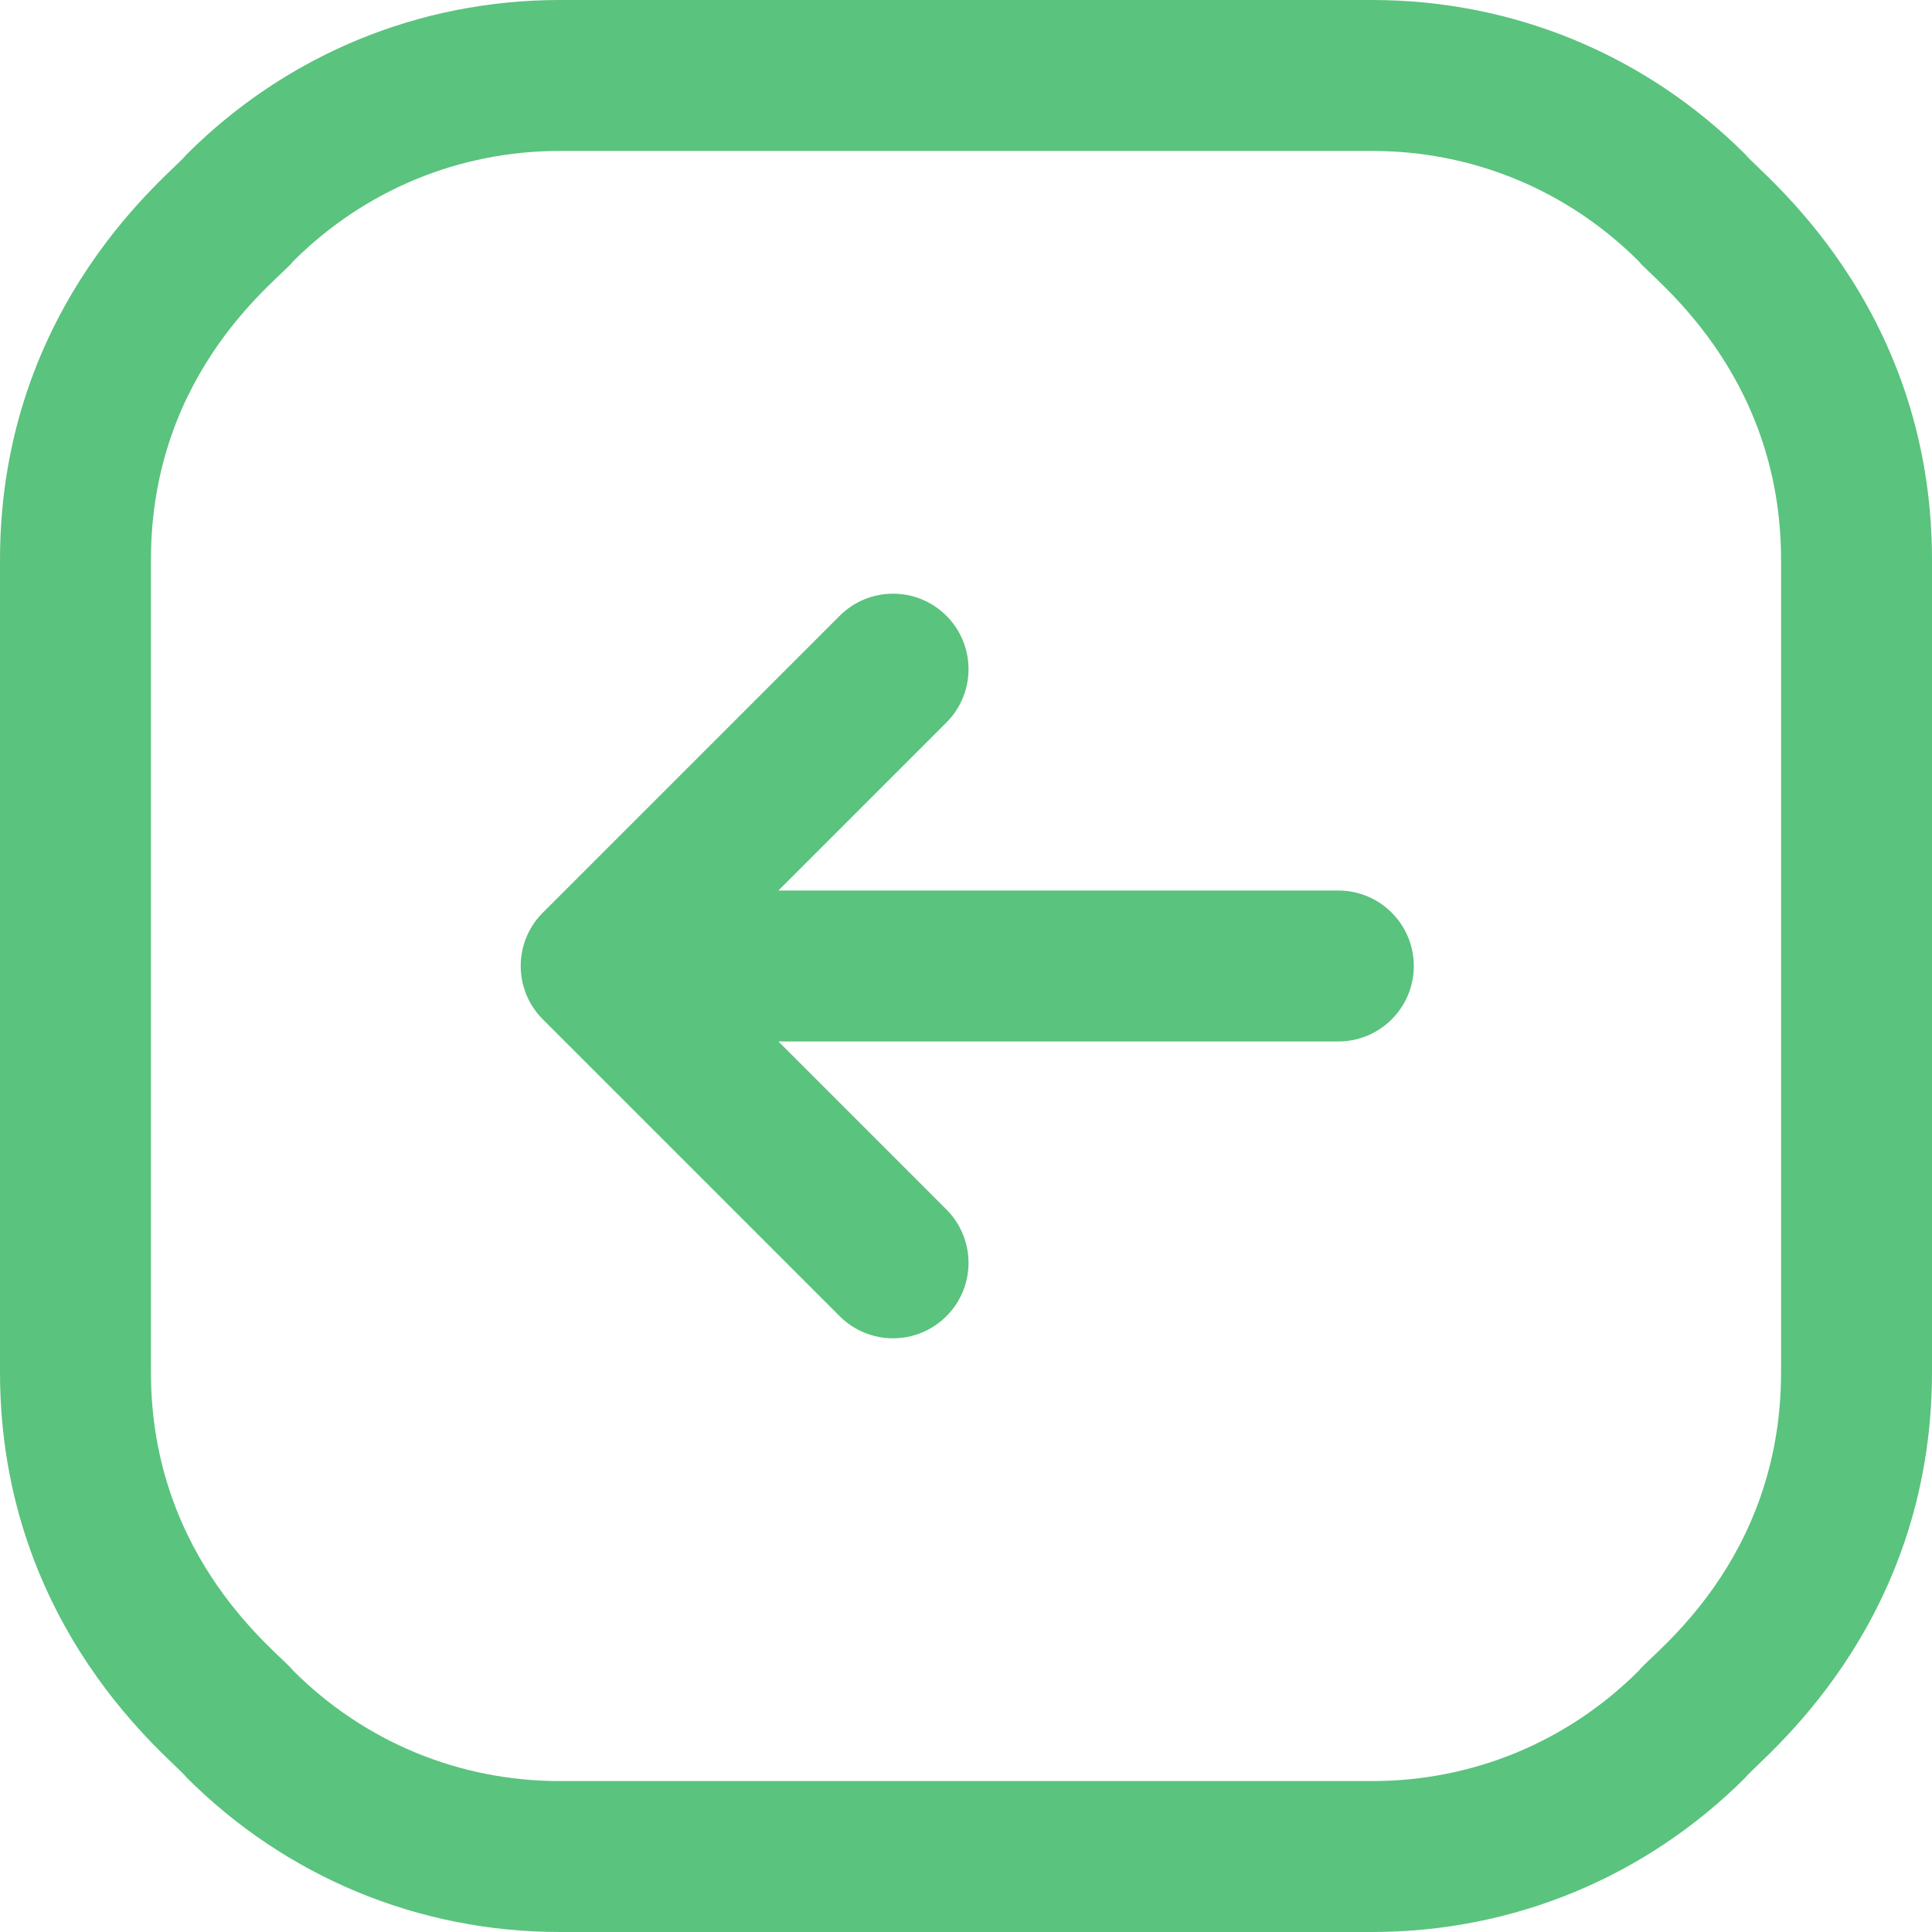 <svg  width="50" height="50" viewBox="0 0 50 50" fill="none" xmlns="http://www.w3.org/2000/svg">
<path d="M14.032 23.636C15.139 22.529 20.529 17.138 21.731 15.937C22.494 15.174 23.731 15.174 24.493 15.937C25.256 16.699 25.256 17.936 24.493 18.699L20.145 23.047L34.636 23.047C35.714 23.047 36.589 23.921 36.589 25C36.589 26.079 35.714 26.953 34.636 26.953L20.145 26.953L24.493 31.301C25.256 32.064 25.256 33.301 24.493 34.063C23.73 34.826 22.494 34.826 21.731 34.063C20.669 33.002 15.072 27.405 14.034 26.366C13.287 25.602 13.294 24.391 14.032 23.636ZM1.26671e-06 35.511L3.10443e-06 14.489C3.68822e-06 7.812 4.528 4.421 4.822 4.004C7.404 1.422 10.838 -3.42369e-06 14.489 -3.10443e-06L35.511 -1.26671e-06C39.163 -9.47444e-07 42.596 1.422 45.178 4.004C45.468 4.416 50 7.811 50 14.489L50 35.511C50 42.188 45.472 45.58 45.178 45.996C42.596 48.578 39.163 50 35.511 50L14.489 50C10.838 50 7.404 48.578 4.822 45.995C4.532 45.584 6.82862e-07 42.189 1.26671e-06 35.511ZM3.906 35.511C3.906 40.404 7.287 42.82 7.584 43.233C7.584 43.233 7.584 43.233 7.584 43.233C9.429 45.078 11.881 46.094 14.489 46.094L35.511 46.094C38.119 46.094 40.571 45.078 42.416 43.233C42.724 42.806 46.094 40.43 46.094 35.511L46.094 14.489C46.094 9.596 42.713 7.18 42.416 6.767C40.571 4.922 38.119 3.906 35.511 3.906L14.489 3.906C11.881 3.906 9.429 4.922 7.584 6.766C7.276 7.194 3.906 9.57 3.906 14.489L3.906 35.511Z"
 fill="#5AC37E"/>
</svg>
